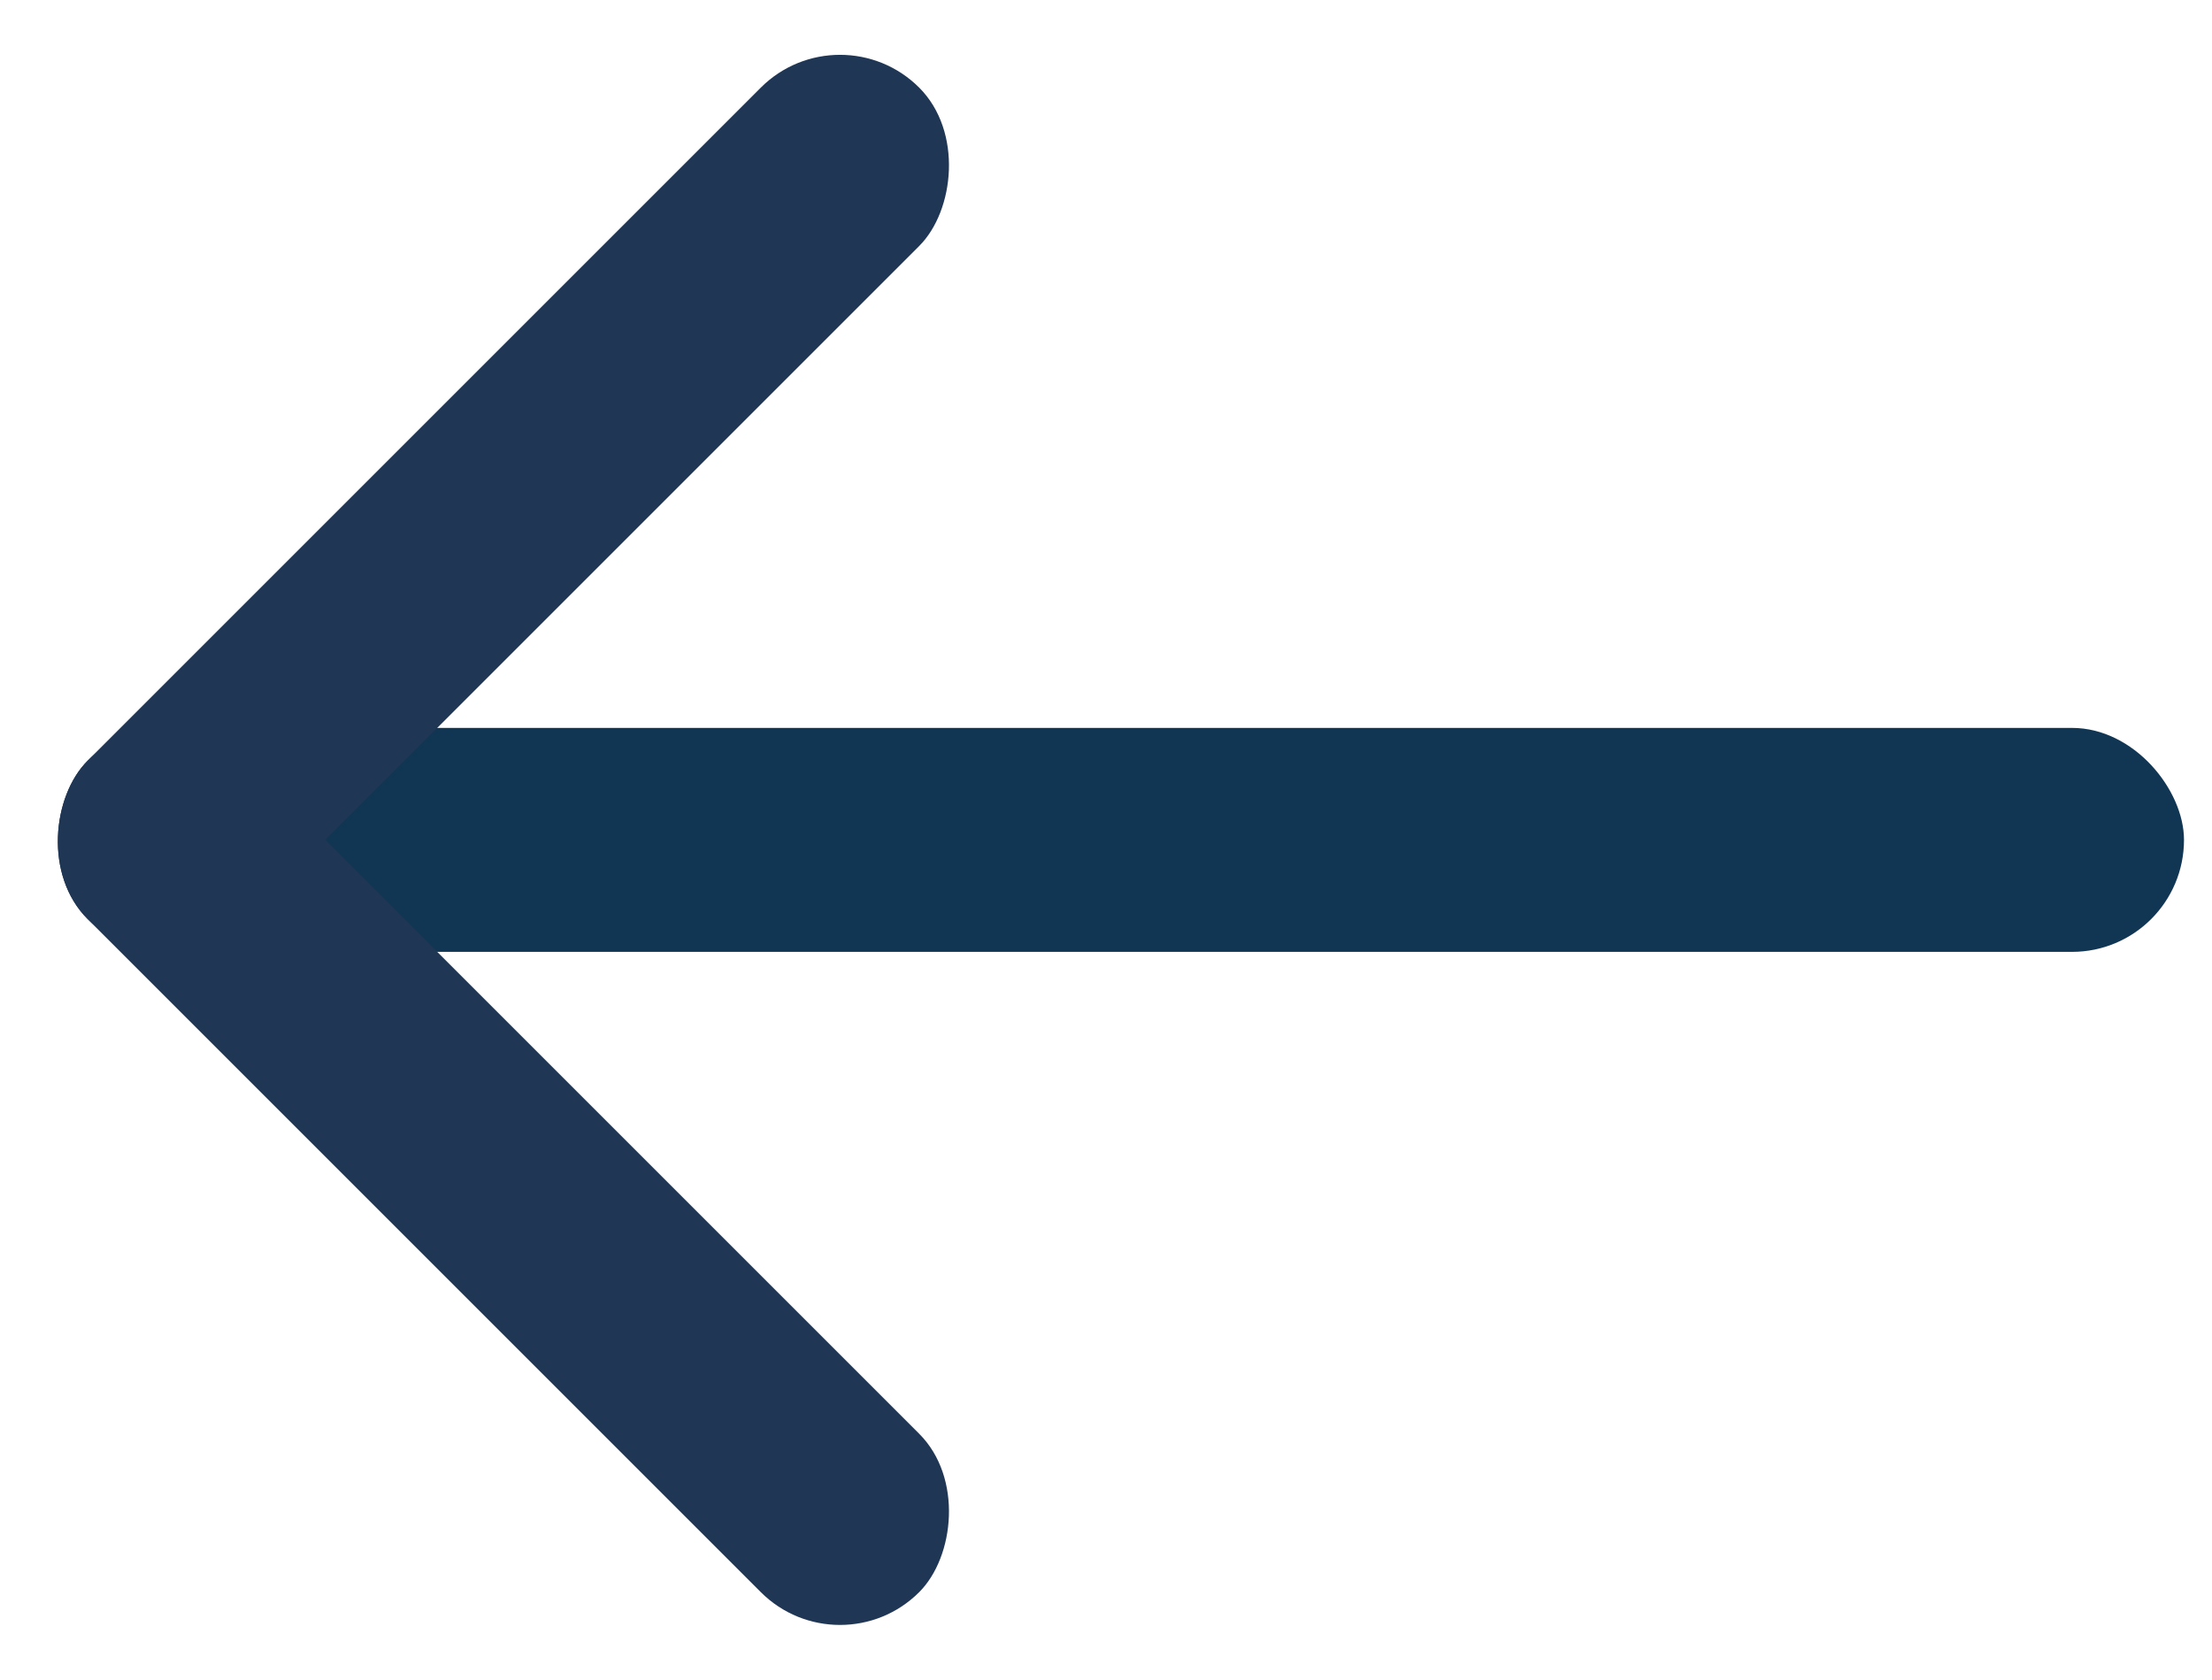 <svg xmlns="http://www.w3.org/2000/svg" width="79" height="60" viewBox="0 0 79 60">
    <g fill="none" fill-rule="evenodd">
        <rect width="70" height="8" x="8" y="26" fill="#113654" rx="4"/>
        <g fill="#1F3654" transform="rotate(45 14.636 36.364)">
            <rect width="8" height="42" rx="4"/>
            <rect width="42" height="8" y="34" rx="4"/>
        </g>
    </g>
</svg>
